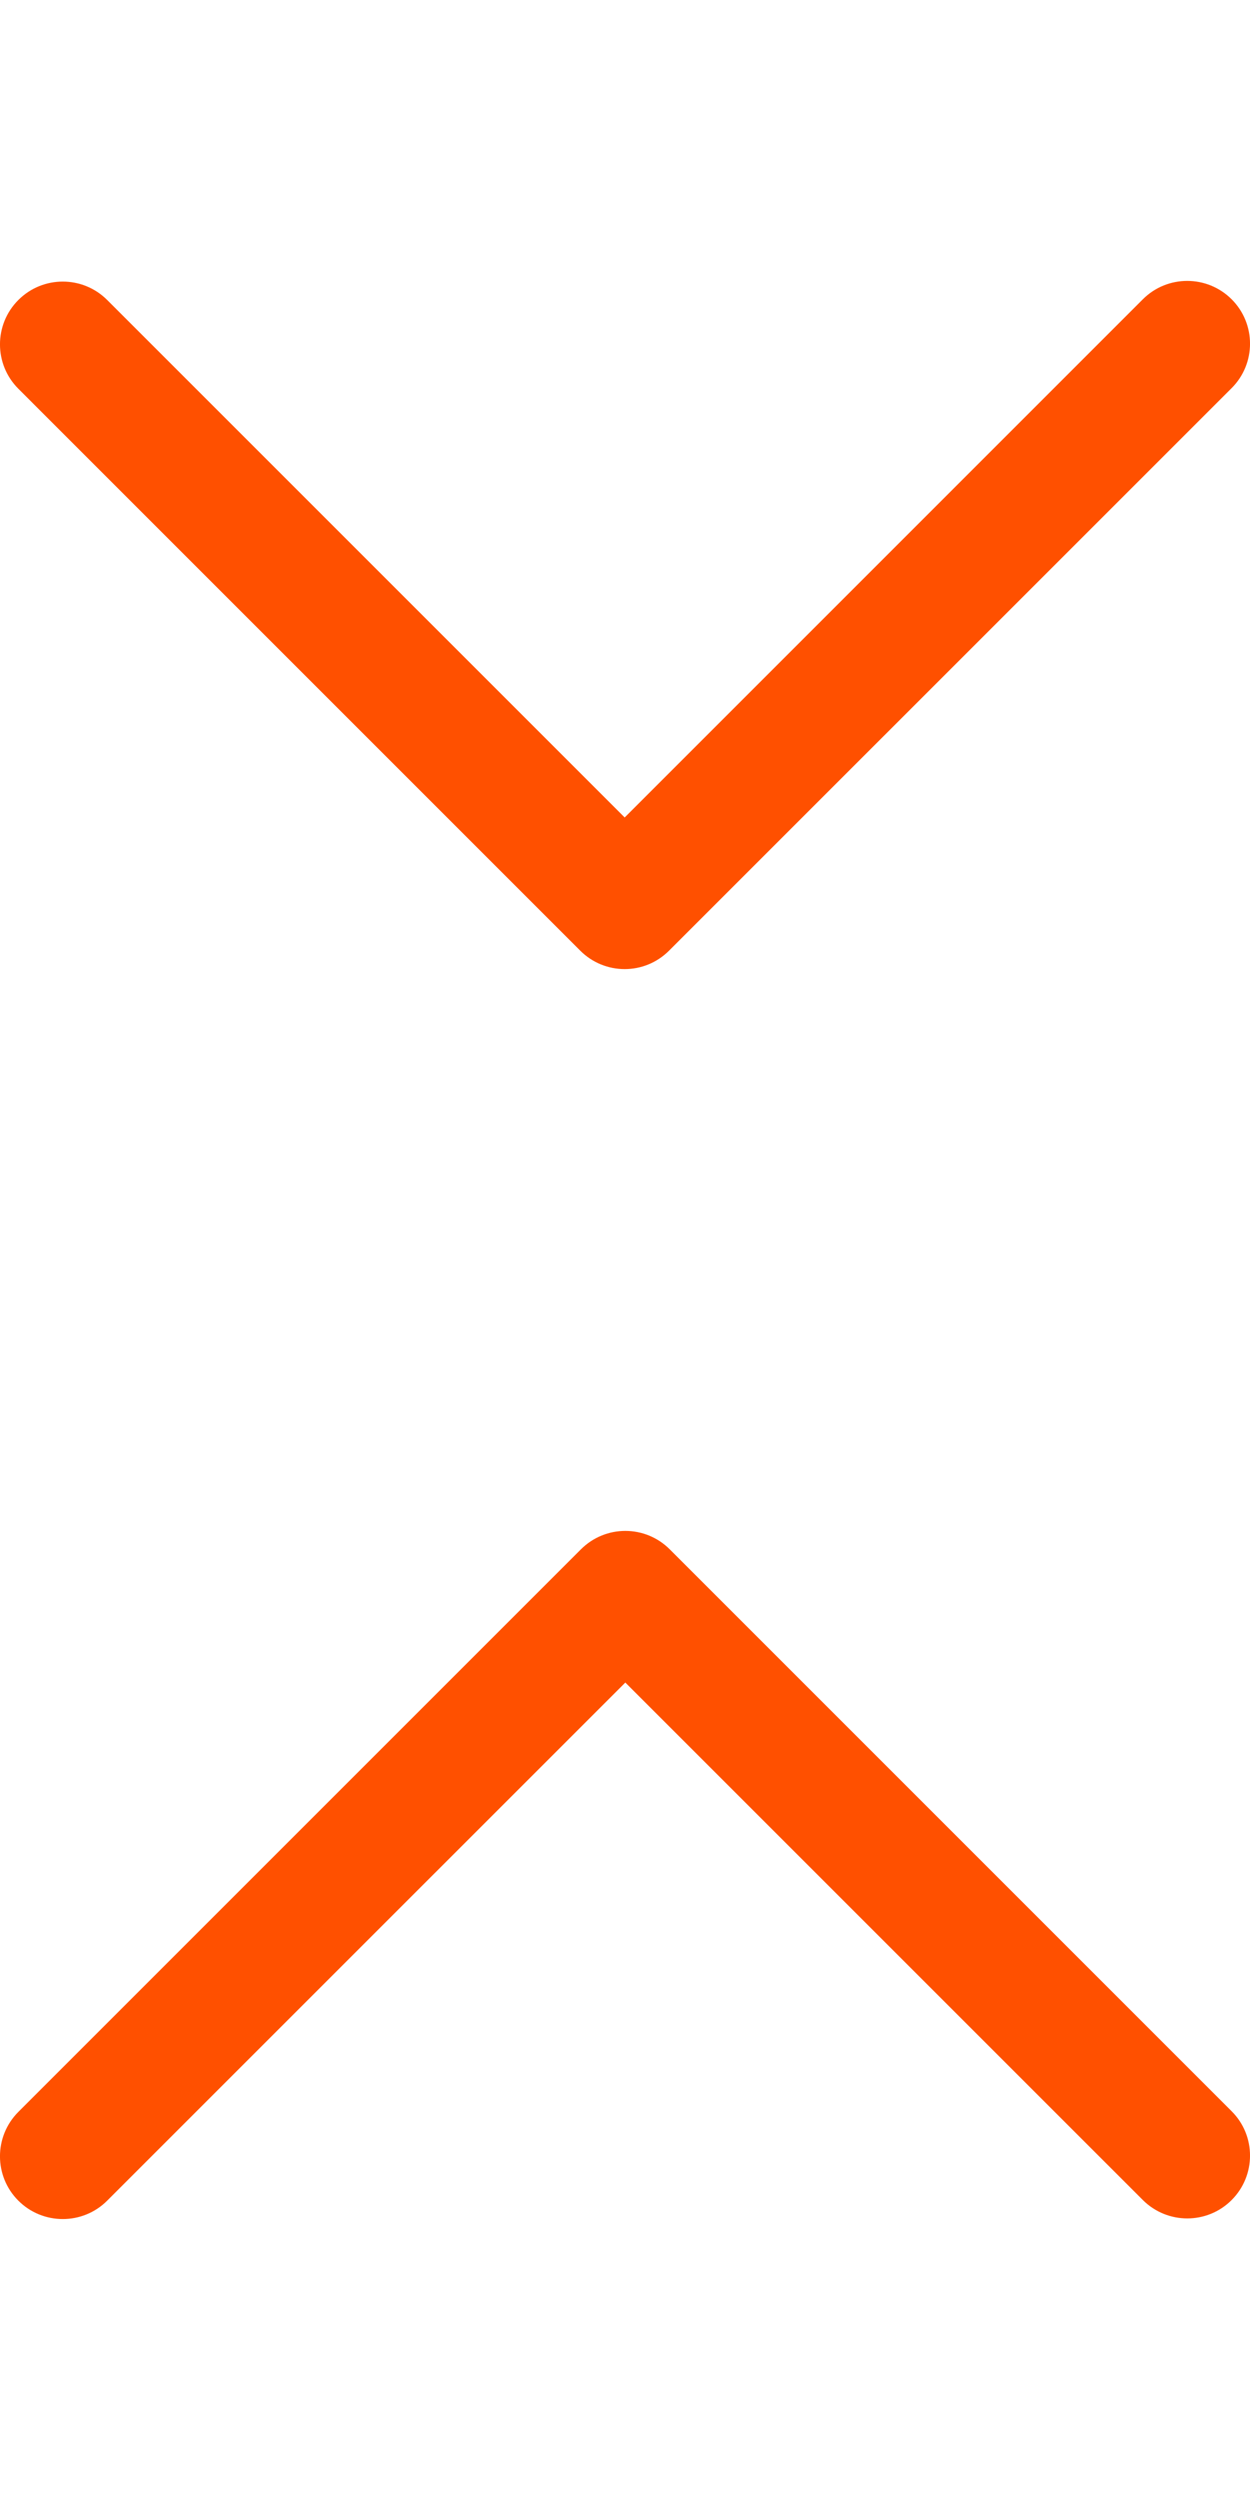 <?xml version="1.0" encoding="utf-8"?>
<!-- Generator: Adobe Illustrator 16.0.0, SVG Export Plug-In . SVG Version: 6.00 Build 0)  -->
<!DOCTYPE svg PUBLIC "-//W3C//DTD SVG 1.1//EN" "http://www.w3.org/Graphics/SVG/1.1/DTD/svg11.dtd">
<svg version="1.1" id="Layer_1" xmlns="http://www.w3.org/2000/svg" xmlns:xlink="http://www.w3.org/1999/xlink" x="0px" y="0px"
	 width="50px" height="100px" viewBox="0 0 50 100" enable-background="new 0 0 50 100" xml:space="preserve">
<g>
	<path fill="#FF5000" d="M24.987,38.764c-0.644,0-1.285-0.246-1.776-0.736L0.735,15.551c-0.981-0.981-0.981-2.571,0-3.552
		s2.571-0.981,3.552,0l20.7,20.7l20.726-20.727c0.98-0.981,2.571-0.981,3.553,0c0.98,0.981,0.98,2.571,0,3.552L26.764,38.025
		C26.271,38.518,25.631,38.764,24.987,38.764z"/>
</g>
<g>
	<path fill="#FF5000" d="M25.013,61.236c0.644,0,1.285,0.246,1.776,0.736L49.266,84.45c0.98,0.979,0.98,2.569,0,3.551
		s-2.57,0.981-3.553,0l-20.7-20.699L4.287,88.027c-0.98,0.98-2.571,0.98-3.553,0c-0.98-0.979-0.98-2.569,0-3.551l22.502-22.502
		C23.729,61.482,24.369,61.236,25.013,61.236z"/>
</g>
</svg>
